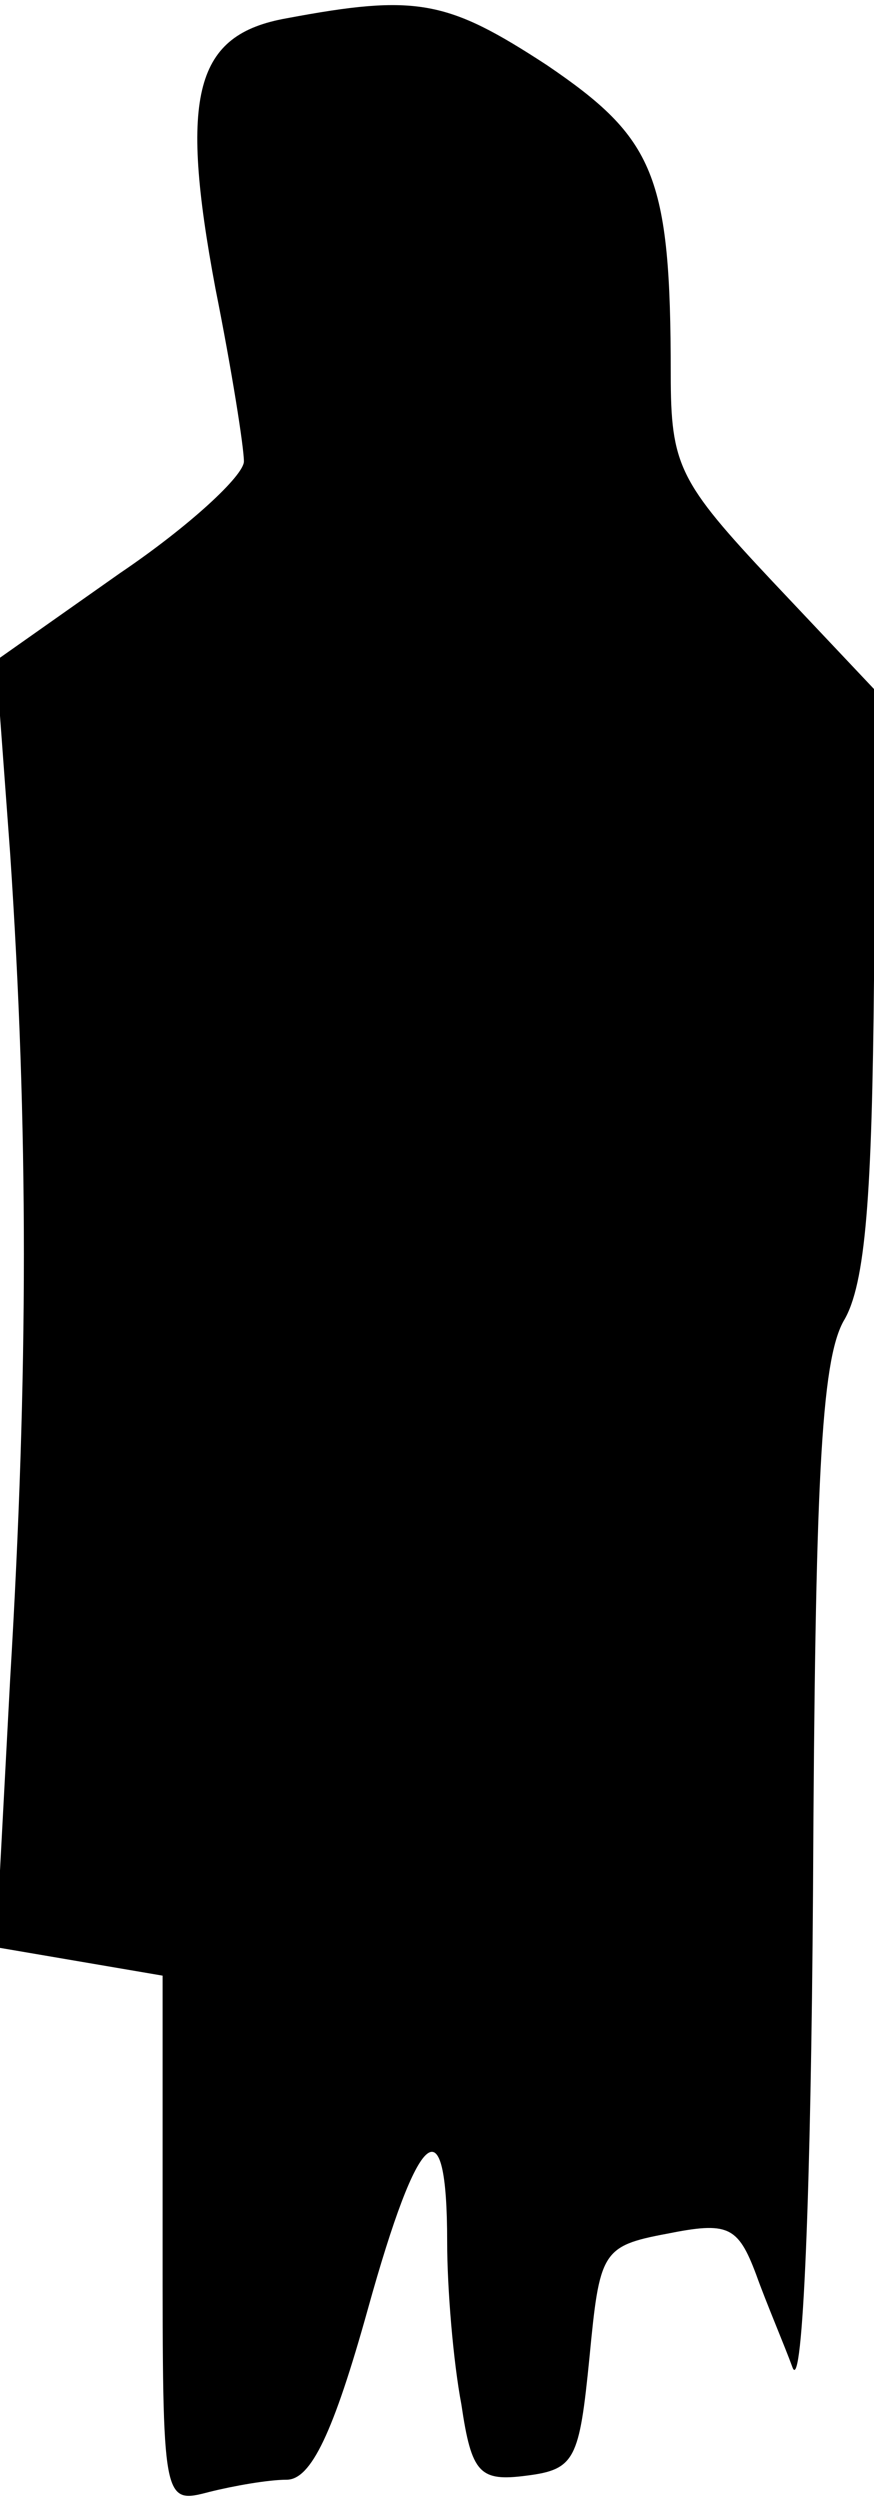 <?xml version="1.0" standalone="no"?>
<!DOCTYPE svg PUBLIC "-//W3C//DTD SVG 20010904//EN"
 "http://www.w3.org/TR/2001/REC-SVG-20010904/DTD/svg10.dtd">
<svg version="1.0" xmlns="http://www.w3.org/2000/svg"
 width="43pt" height="123pt" viewBox="0 0 43 123"
 preserveAspectRatio="xMidYMid meet">
<g transform="translate(0,123) scale(0.1,-0.1)"
fill="#000000" stroke="none">
<path fill="#000000" stroke="none" d="M141 1221 c-45 -8 -53 -37 -35 -133 8
-40 14 -78 14 -85 0 -7 -27 -32 -61 -55 l-61 -43 7 -95 c9 -135 9 -255 0 -406
l-7 -132 41 -7 41 -7 0 -130 c0 -130 0 -130 23 -124 12 3 29 6 38 6 12 0 23
23 40 84 25 90 39 102 39 33 0 -23 3 -59 7 -80 5 -34 9 -38 32 -35 24 3 26 8
31 58 5 52 6 55 38 61 30 6 35 4 44 -20 5 -14 14 -35 18 -46 5 -12 9 87 10
235 1 201 4 260 15 280 11 18 14 63 15 168 l0 143 -50 53 c-46 49 -50 57 -50
102 0 98 -8 116 -61 152 -49 32 -64 35 -128 23z"/>
</g>
</svg>
